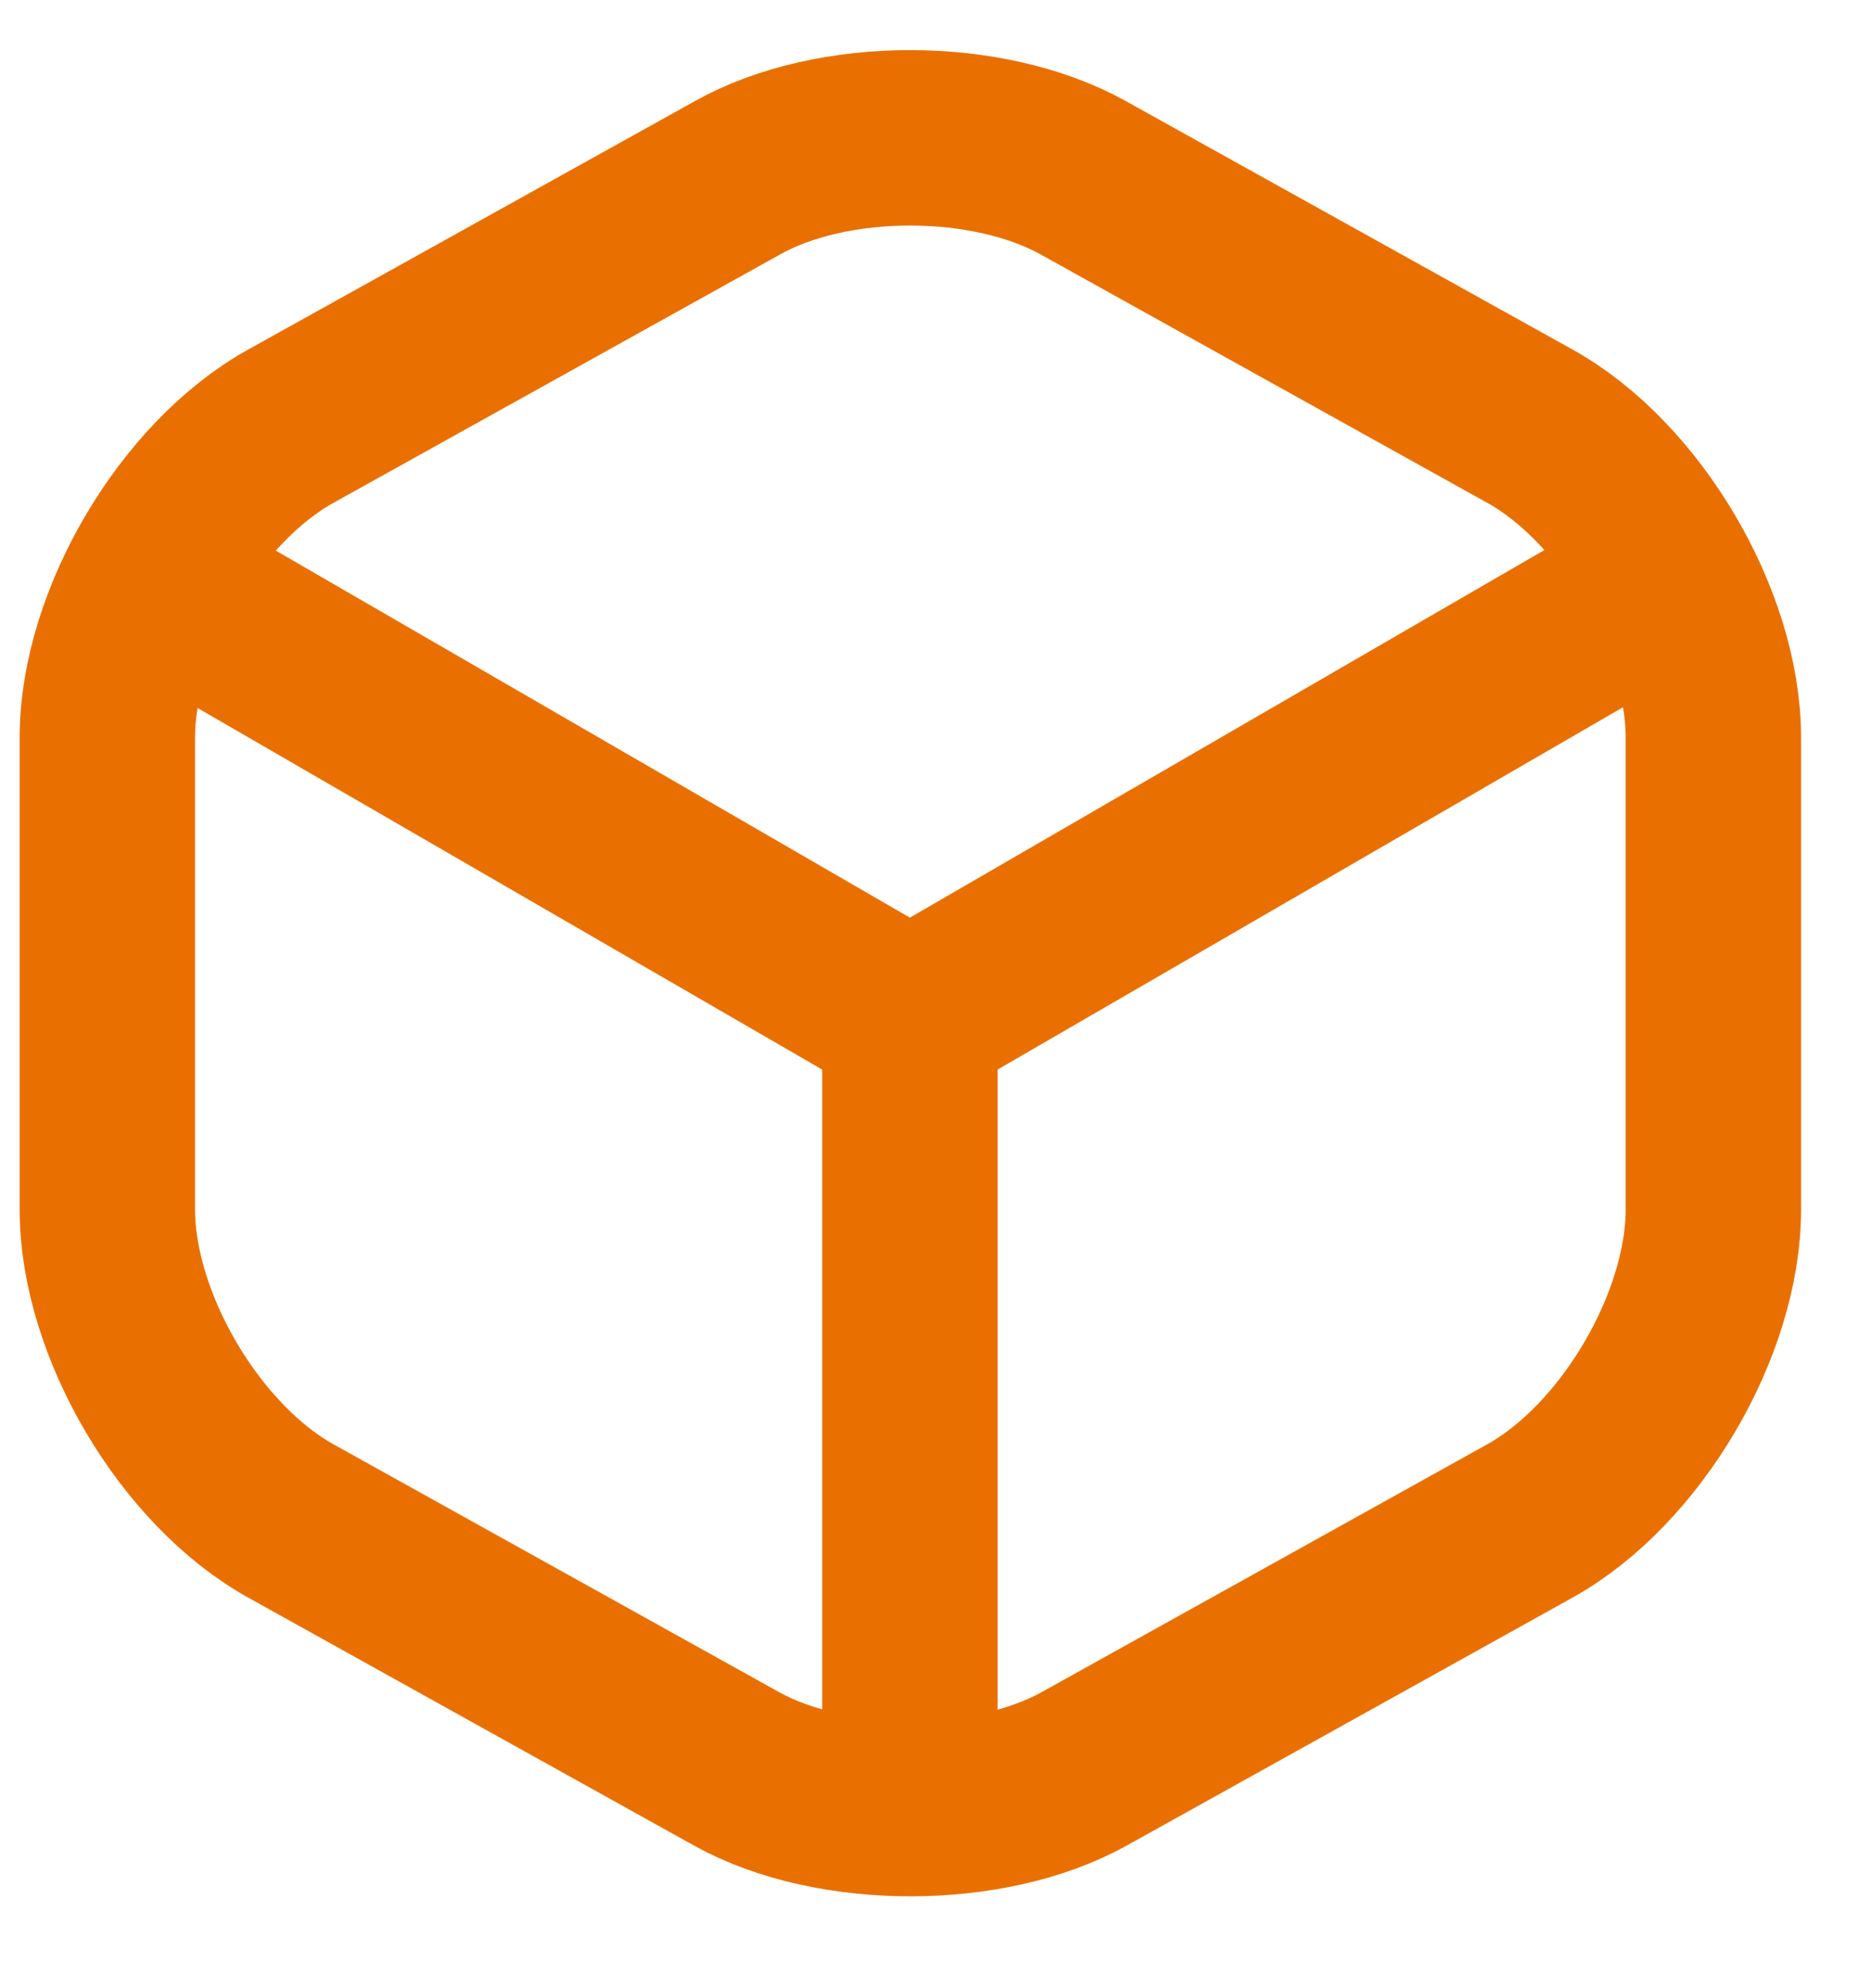 <svg width="16" height="17" viewBox="0 0 16 17" fill="none" xmlns="http://www.w3.org/2000/svg">
<path d="M1.475 5.063L7.781 8.713L14.044 5.085" stroke="#E97000" stroke-width="1.5" stroke-linecap="round" stroke-linejoin="round"/>
<path d="M7.781 15.184V8.706" stroke="#E97000" stroke-width="1.5" stroke-linecap="round" stroke-linejoin="round"/>
<path d="M6.303 1.522L2.489 3.643C1.625 4.121 0.918 5.321 0.918 6.307V10.342C0.918 11.328 1.625 12.527 2.489 13.006L6.303 15.127C7.117 15.577 8.453 15.577 9.267 15.127L13.081 13.006C13.945 12.527 14.652 11.328 14.652 10.342V6.307C14.652 5.321 13.945 4.121 13.081 3.643L9.267 1.522C8.446 1.064 7.117 1.064 6.303 1.522Z" stroke="#E97000" stroke-width="1.5" stroke-linecap="round" stroke-linejoin="round"/>
</svg>

